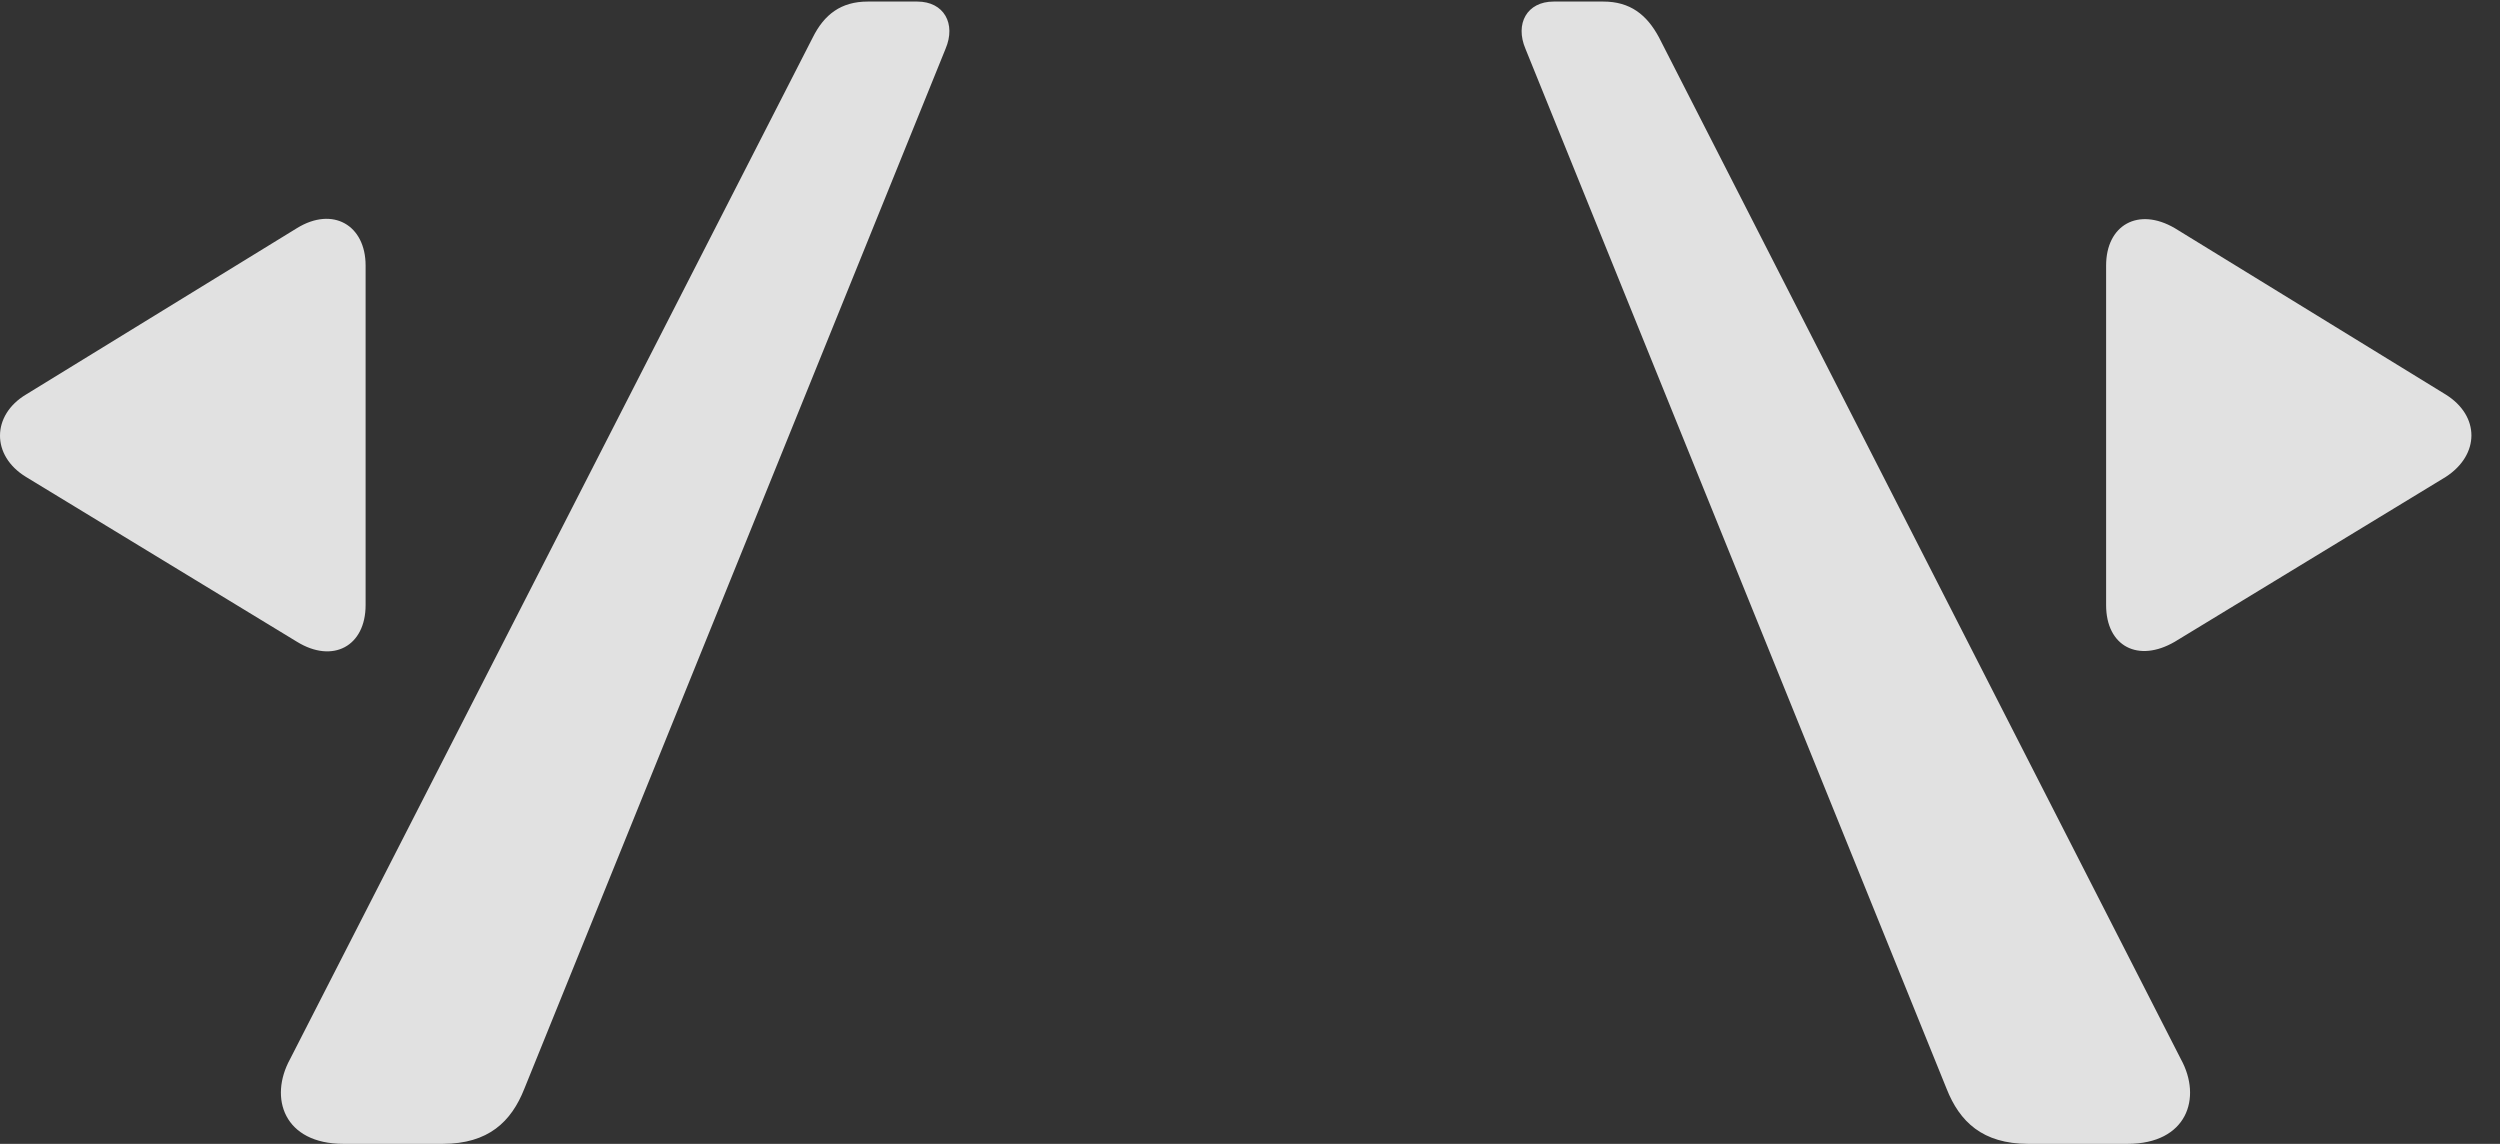 <?xml version="1.0" encoding="UTF-8"?>
<!--Generator: Apple Native CoreSVG 341-->
<!DOCTYPE svg
PUBLIC "-//W3C//DTD SVG 1.1//EN"
       "http://www.w3.org/Graphics/SVG/1.1/DTD/svg11.dtd">
<svg version="1.1" xmlns="http://www.w3.org/2000/svg" xmlns:xlink="http://www.w3.org/1999/xlink" viewBox="0 0 31.995 14.639">
 <rect x="0" y="0" width="31.995" height="14.639" fill="#333333" stroke="none"/>
 <g>
  <rect height="14.639" opacity="0" width="31.995" x="0" y="0"/>
  <path d="M4.396 14.639L5.665 14.639C6.251 14.639 6.544 14.355 6.71 13.935L12.101 0.625C12.238 0.303 12.081 0.02 11.739 0.02L11.105 0.02C10.763 0.02 10.548 0.186 10.402 0.479L3.712 13.555C3.439 14.053 3.634 14.639 4.396 14.639ZM25.958 14.639L27.228 14.639C27.989 14.639 28.185 14.053 27.911 13.555L21.232 0.479C21.075 0.186 20.861 0.02 20.519 0.02L19.884 0.02C19.542 0.02 19.386 0.303 19.523 0.625L24.913 13.935C25.079 14.355 25.372 14.639 25.958 14.639Z" fill="white" fill-opacity="0.85"/>
  <path d="M3.8 8.213C4.259 8.496 4.679 8.271 4.679 7.744L4.679 3.398C4.679 2.881 4.259 2.637 3.8 2.92L0.333 5.049C-0.106 5.312-0.116 5.83 0.333 6.104ZM27.833 8.213L31.3 6.104C31.739 5.82 31.739 5.322 31.3 5.049L27.833 2.92C27.364 2.646 26.954 2.881 26.954 3.398L26.954 7.744C26.954 8.271 27.364 8.486 27.833 8.213Z" fill="white" fill-opacity="0.85"/>
 </g>
</svg>
